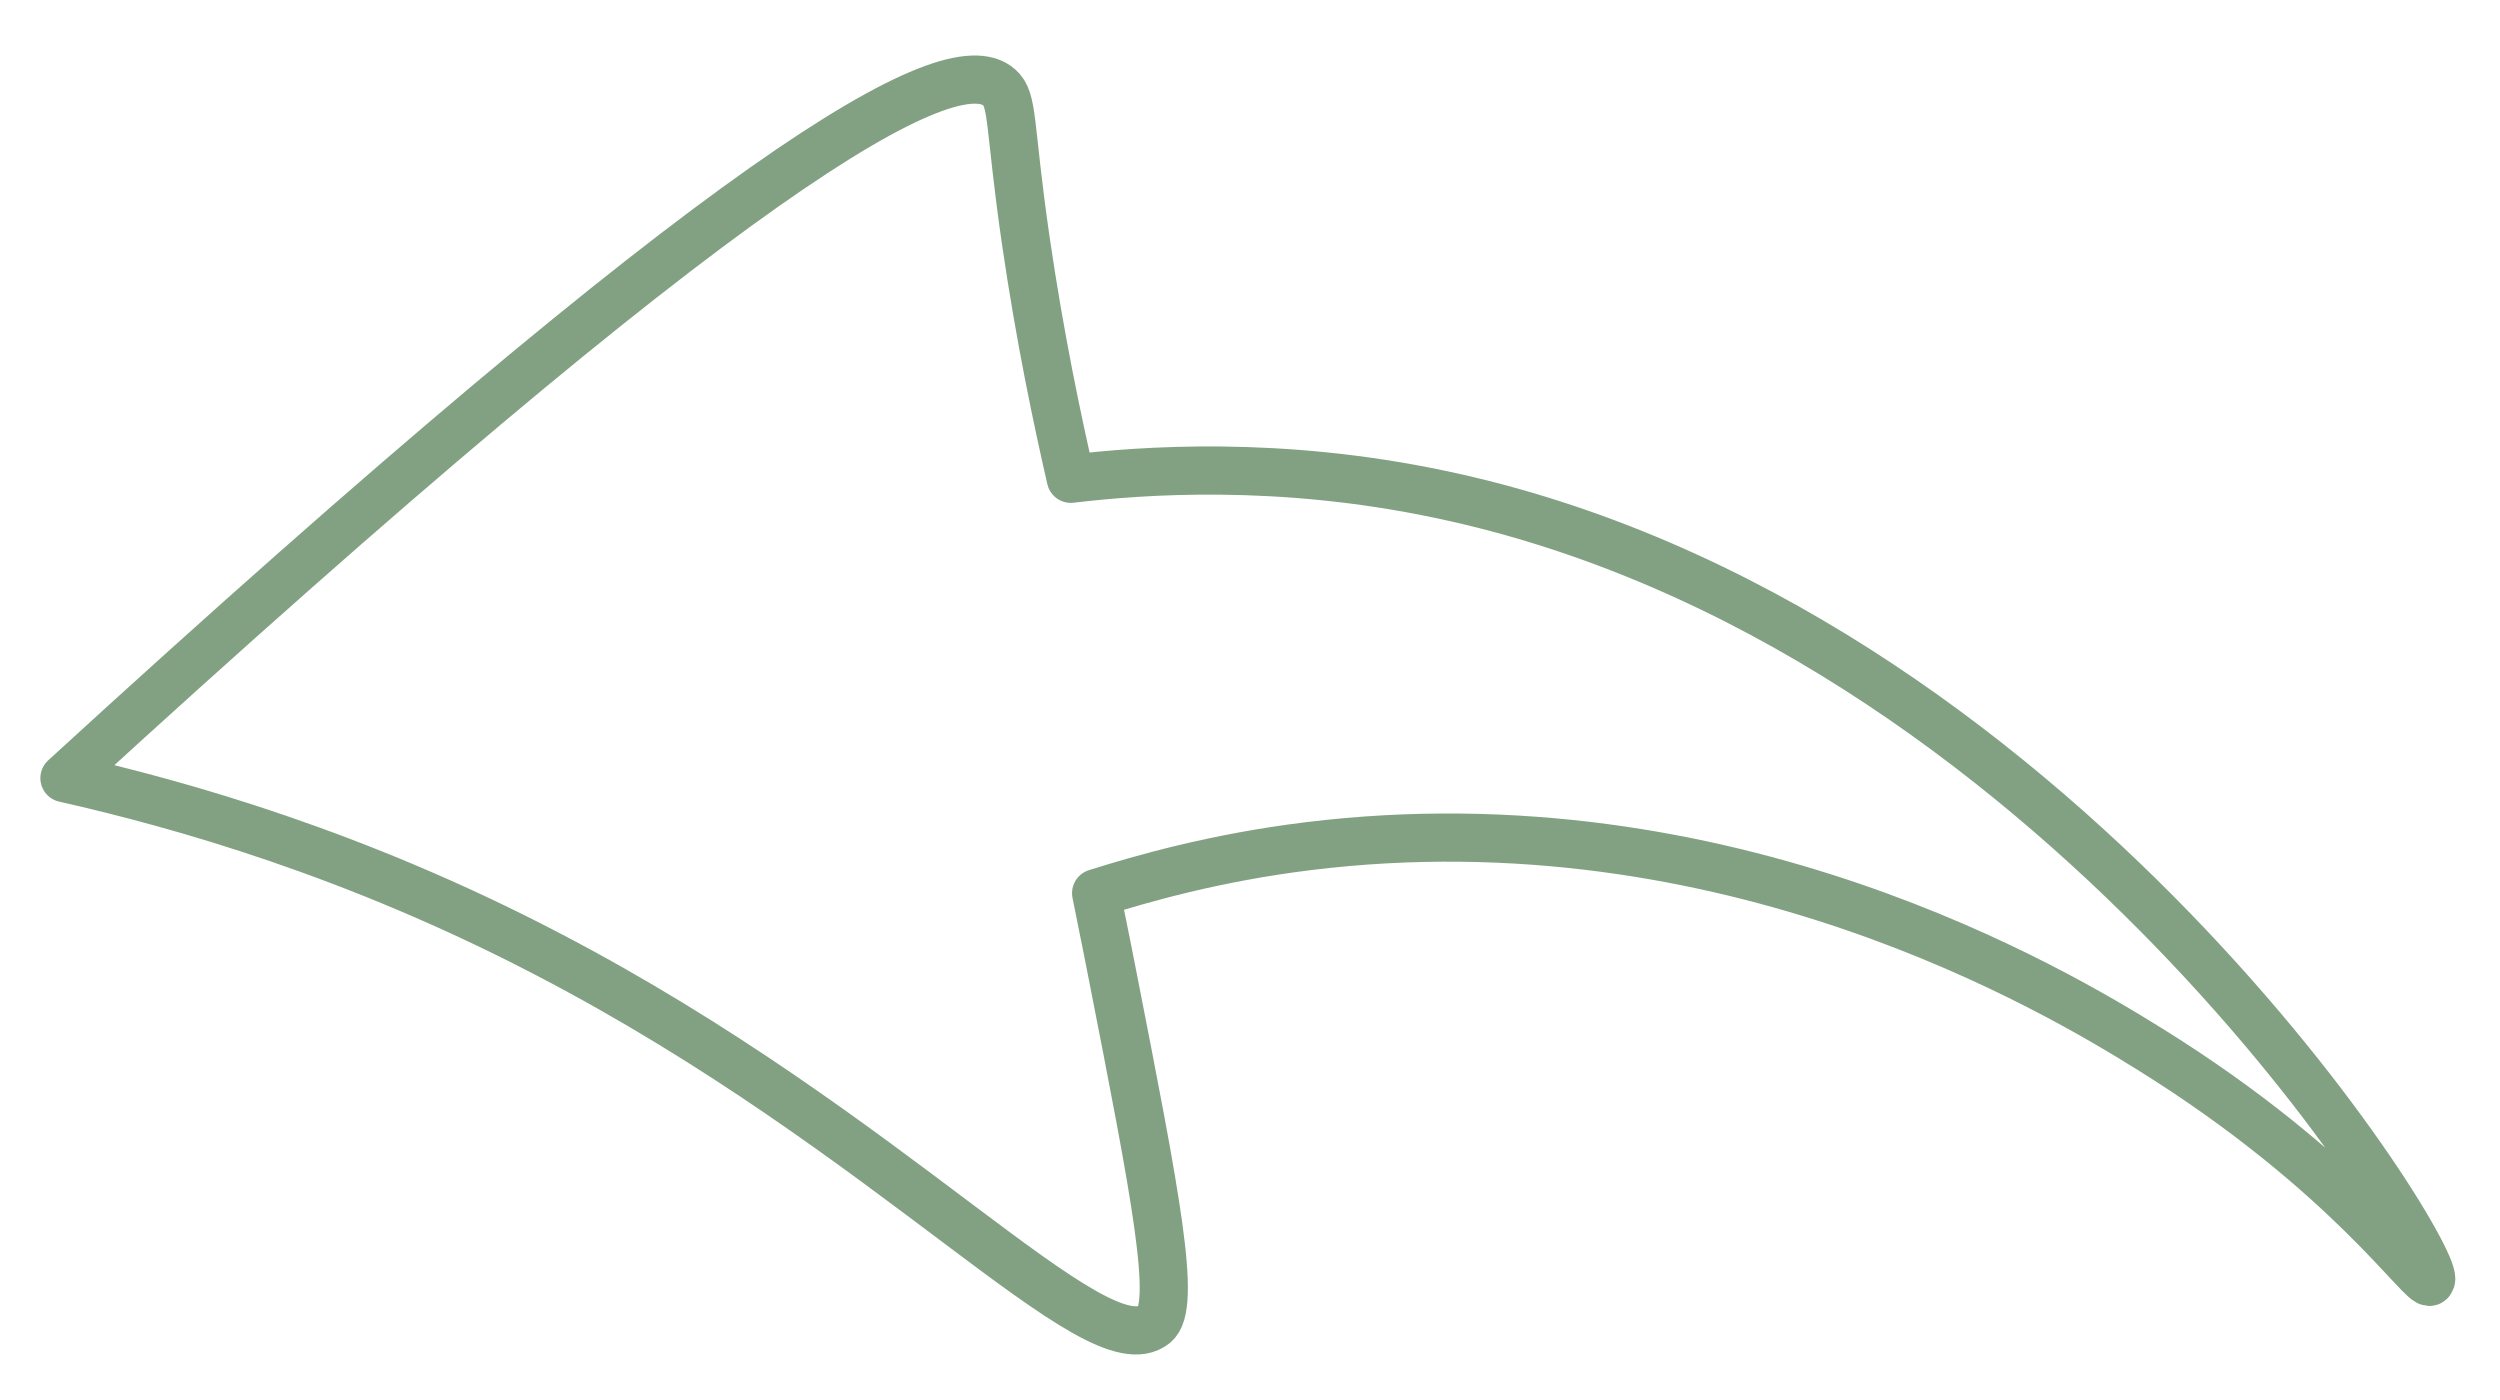 <?xml version="1.0" encoding="UTF-8"?><svg id="Layer_1" xmlns="http://www.w3.org/2000/svg" viewBox="0 0 41.51 23.24"><defs><style>.cls-1{fill:none;stroke:#82a183;stroke-linecap:round;stroke-linejoin:round;stroke-width:.8px;}</style></defs><path class="cls-1" d="m40.36,21.26c.28-.27-6.22-10.9-16.44-13.05-2.69-.57-4.96-.4-6.14-.26-.22-.96-.51-2.32-.75-3.97-.28-1.94-.2-2.32-.44-2.53-.81-.71-4.43,1.31-15.52,11.47,1.95.44,4.84,1.26,8.02,2.92,5.75,2.99,9.11,6.93,10.08,6.15.38-.3.02-2.14-.7-5.81-.11-.57-.21-1.04-.27-1.35.76-.24,1.98-.59,3.52-.78,6.98-.86,12.43,2.41,13.96,3.36,3.32,2.06,4.55,3.98,4.67,3.87Z"/></svg>